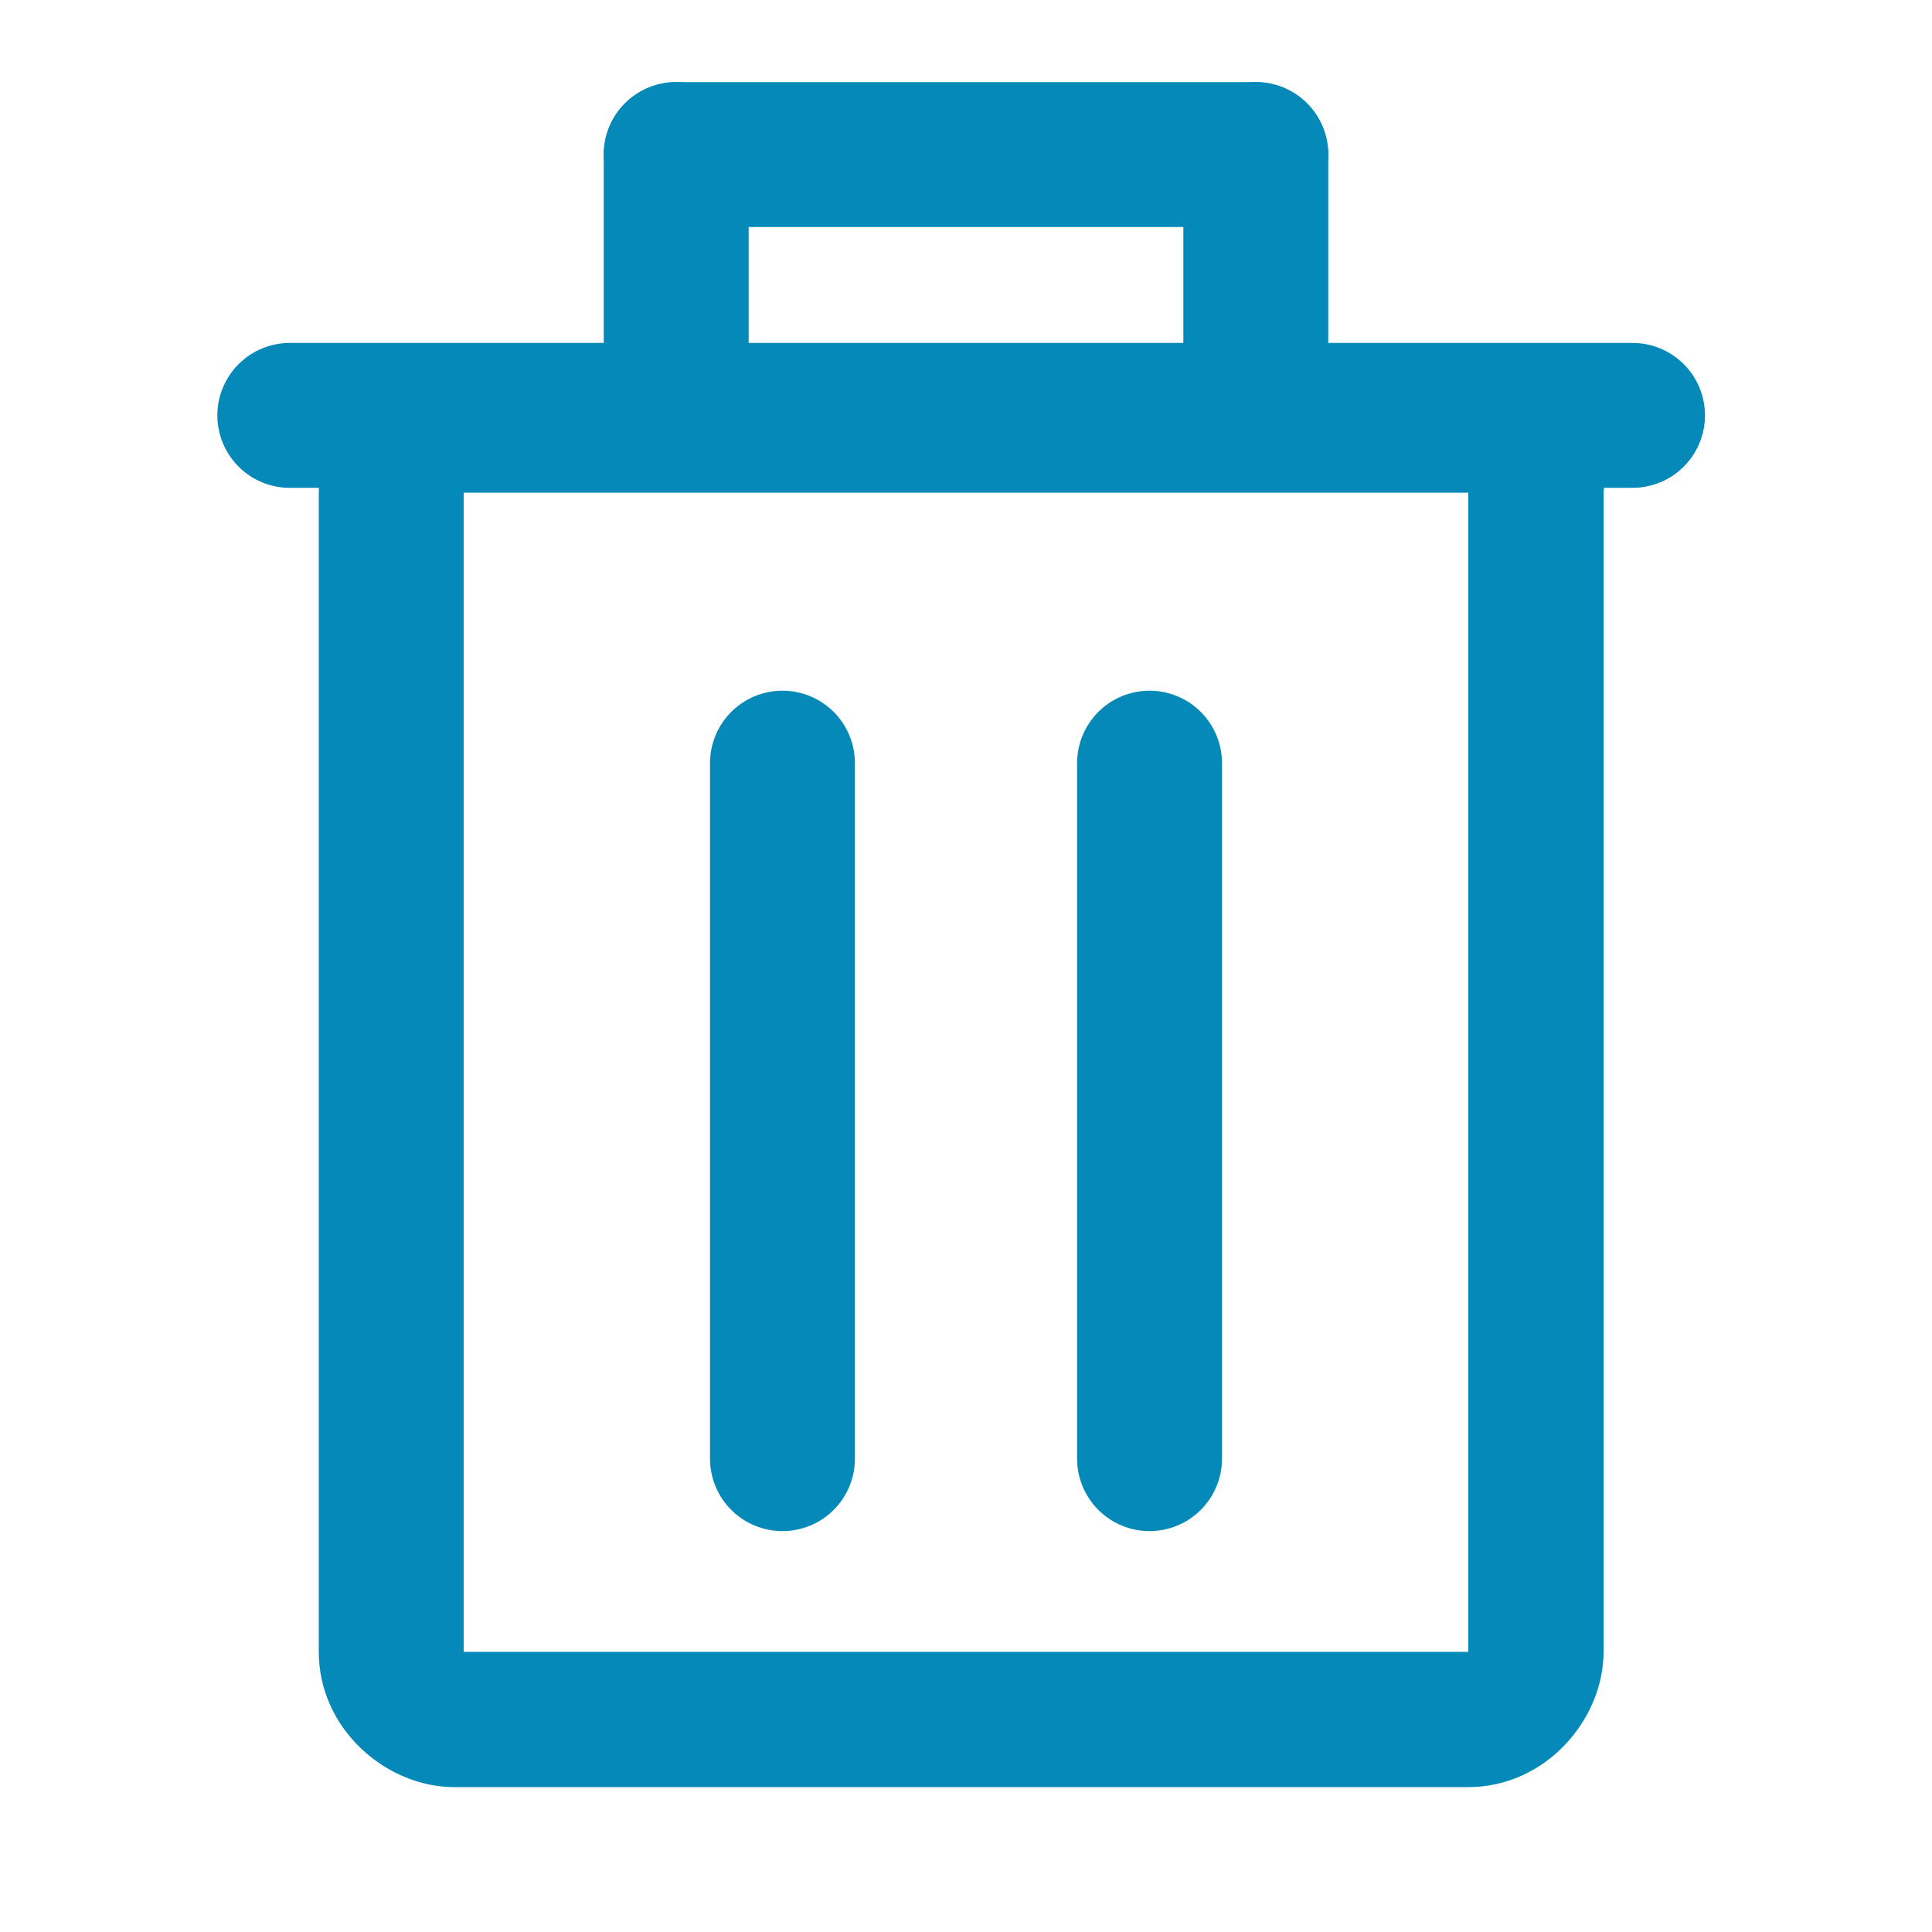 <?xml version="1.0" encoding="utf-8"?>
<!-- Generator: Adobe Illustrator 18.1.0, SVG Export Plug-In . SVG Version: 6.00 Build 0)  -->
<svg version="1.1" id="Capa_1" xmlns="http://www.w3.org/2000/svg" xmlns:xlink="http://www.w3.org/1999/xlink" x="0px" y="0px"
	 viewBox="0 0 20 20" enable-background="new 0 0 20 20" xml:space="preserve">
<g>
	<path fill="#0489B8" d="M15.2,5.1v12H4.8v-12H15.2 M15.2,3.7H4.8C4,3.7,3.3,4.4,3.3,5.1v12c0,0.8,0.7,1.4,1.4,1.4h10.5
		c0.8,0,1.4-0.7,1.4-1.4v-12C16.7,4.3,16,3.7,15.2,3.7L15.2,3.7z"/>
</g>
<line fill="none" stroke="#0489B8" stroke-width="1.5" stroke-linecap="round" stroke-linejoin="round" stroke-miterlimit="10" x1="3" y1="4.3" x2="16.9" y2="4.3"/>
<line fill="none" stroke="#0489B8" stroke-width="1.5" stroke-linecap="round" stroke-linejoin="round" stroke-miterlimit="10" x1="7" y1="4.1" x2="7" y2="1.6"/>
<line fill="none" stroke="#0489B8" stroke-width="1.5" stroke-linecap="round" stroke-linejoin="round" stroke-miterlimit="10" x1="7" y1="1.6" x2="13" y2="1.6"/>
<line fill="none" stroke="#0489B8" stroke-width="1.5" stroke-linecap="round" stroke-linejoin="round" stroke-miterlimit="10" x1="13" y1="1.6" x2="13" y2="3.8"/>
<line fill="none" stroke="#0489B8" stroke-width="1.5" stroke-linecap="round" stroke-linejoin="round" stroke-miterlimit="10" x1="8.1" y1="7.9" x2="8.1" y2="15.1"/>
<line fill="none" stroke="#0489B8" stroke-width="1.5" stroke-linecap="round" stroke-linejoin="round" stroke-miterlimit="10" x1="11.9" y1="7.9" x2="11.9" y2="15.1"/>
</svg>
